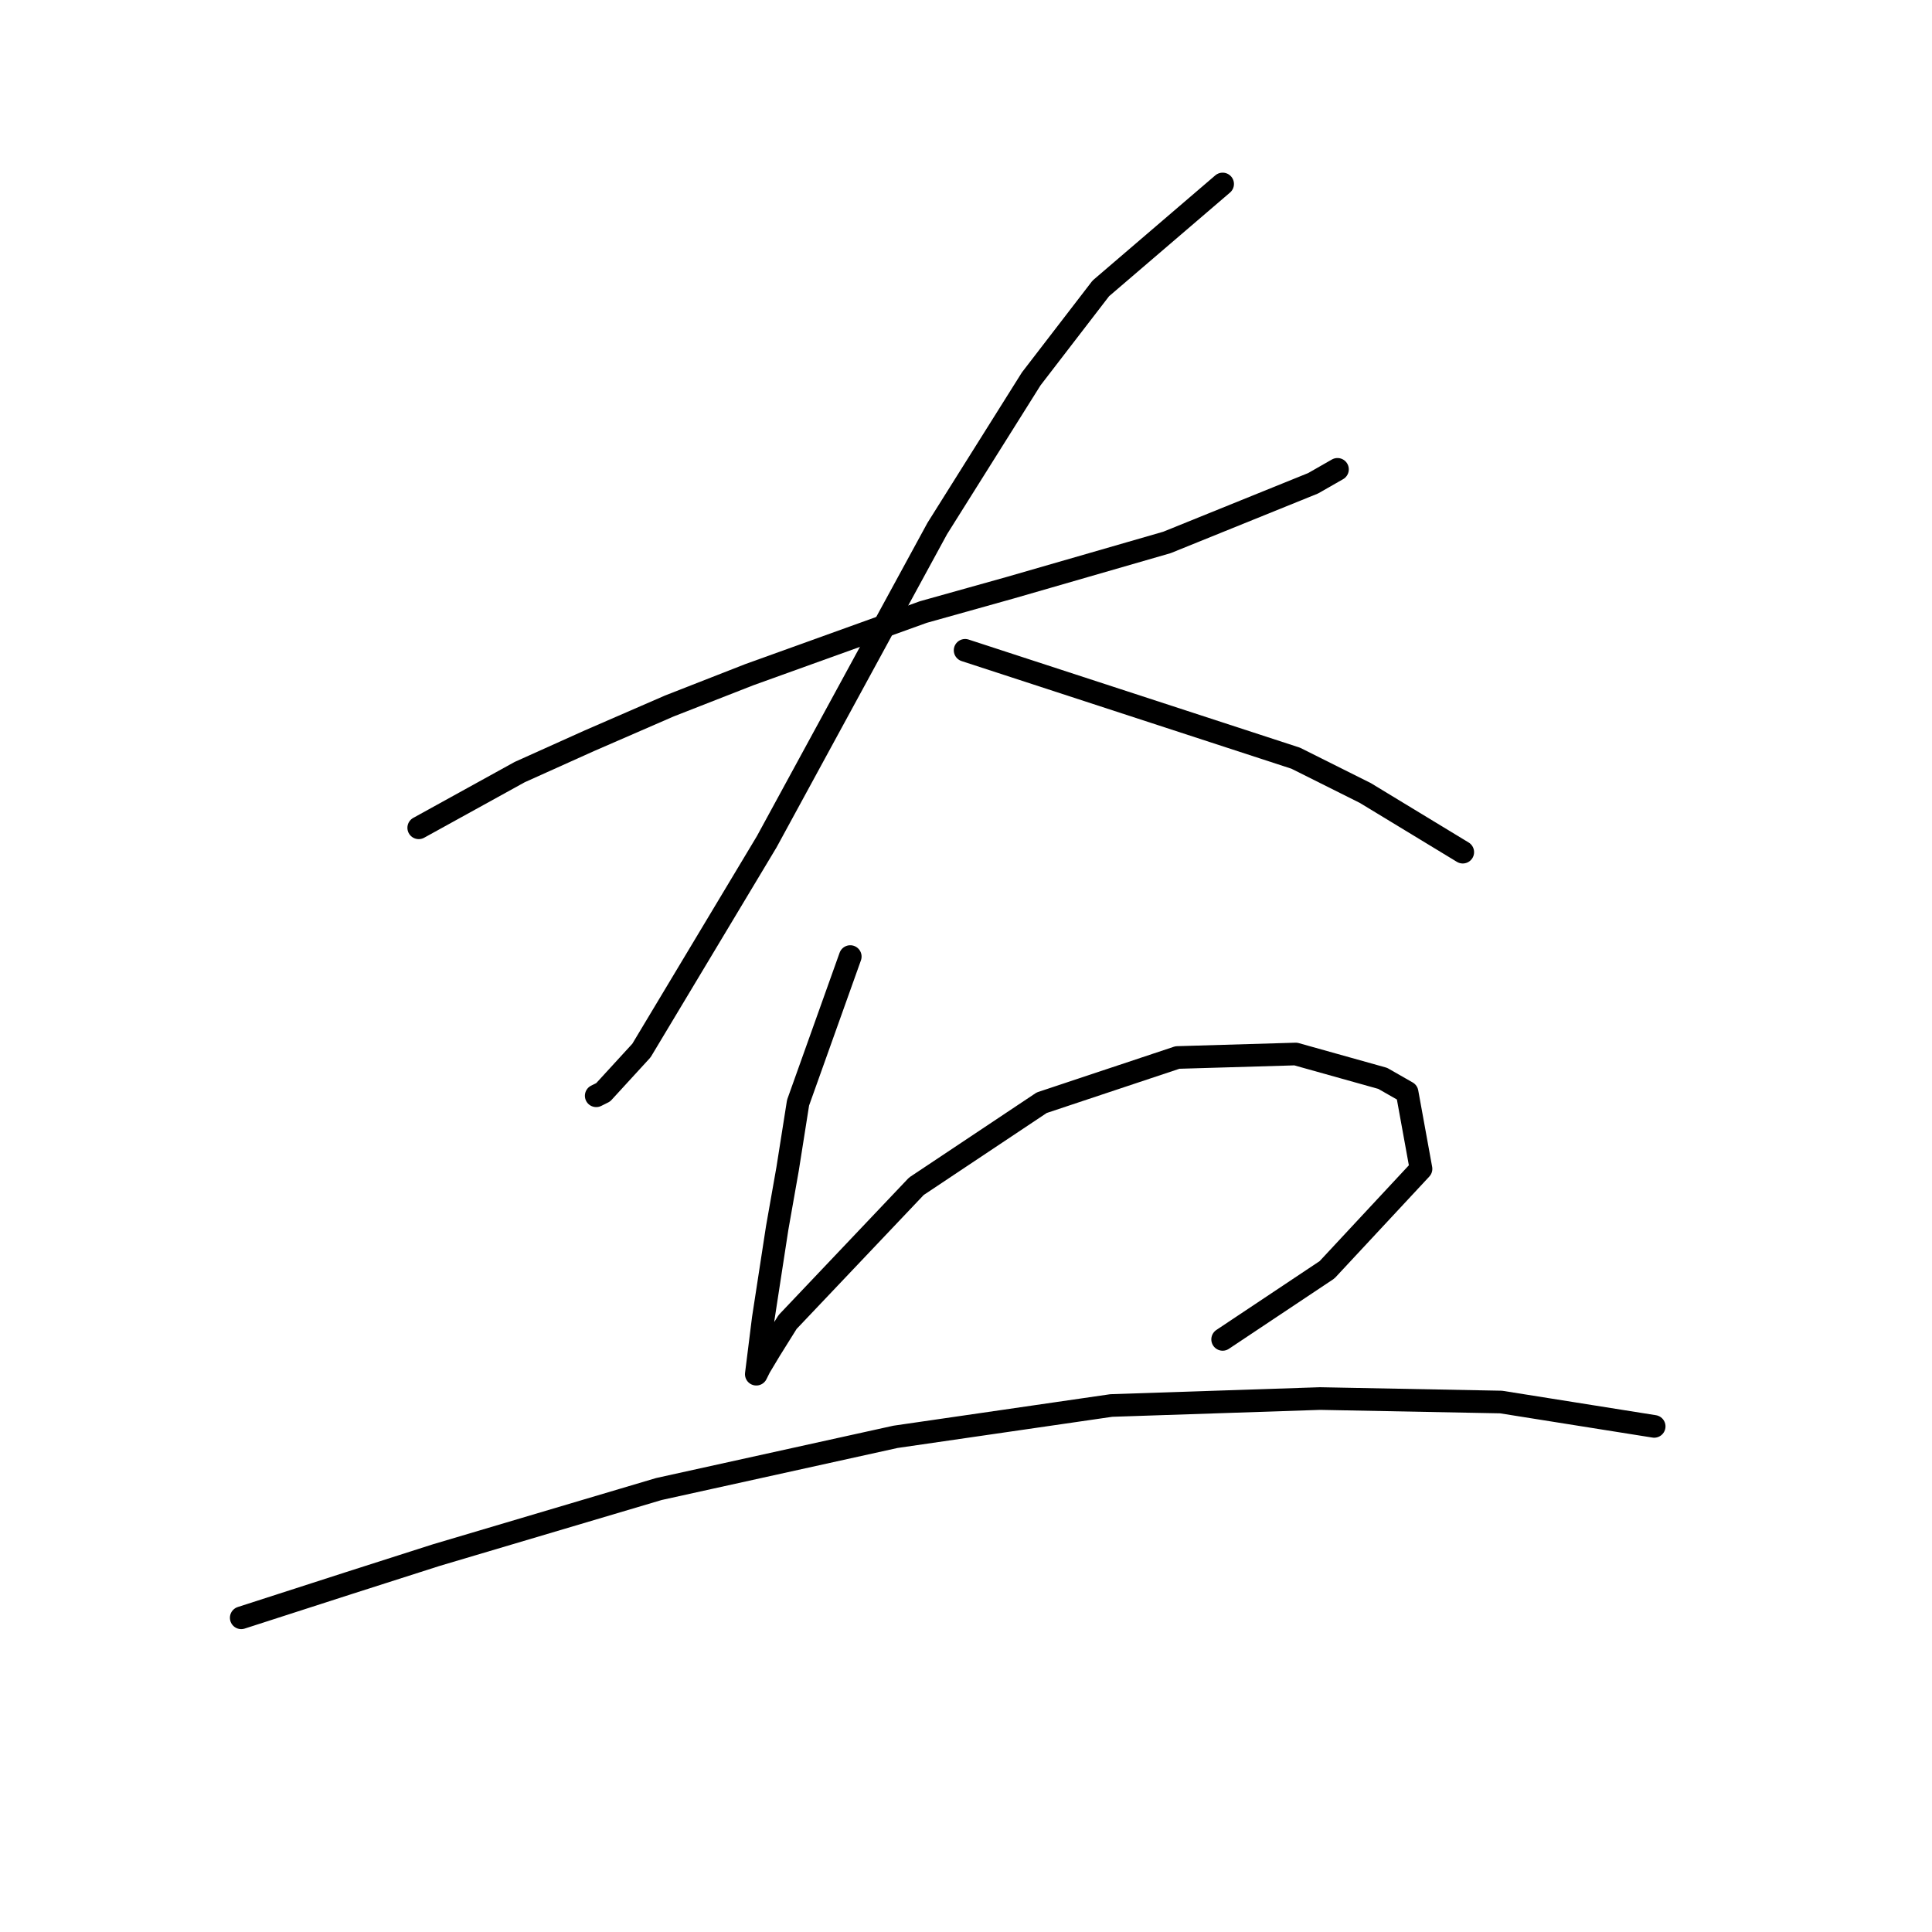 <?xml version="1.0" standalone="no"?>
    <svg width="256" height="256" xmlns="http://www.w3.org/2000/svg" version="1.1">
    <polyline stroke="black" stroke-width="3" stroke-linecap="round" fill="transparent" stroke-linejoin="round" points="55.483 109.688 68.856 102.31 78.079 98.16 88.685 93.549 99.291 89.398 122.348 81.098 133.876 77.87 154.628 71.875 173.995 64.036 177.223 62.191 177.223 62.191 " />
        <polyline stroke="black" stroke-width="3" stroke-linecap="round" fill="transparent" stroke-linejoin="round" points="162.006 24.378 145.866 38.212 136.643 50.202 124.192 70.031 101.597 111.533 84.996 139.201 79.923 144.735 79.001 145.196 79.001 145.196 " />
        <polyline stroke="black" stroke-width="3" stroke-linecap="round" fill="transparent" stroke-linejoin="round" points="127.882 86.17 171.69 100.466 180.912 105.077 193.824 112.916 193.824 112.916 " />
        <polyline stroke="black" stroke-width="3" stroke-linecap="round" fill="transparent" stroke-linejoin="round" points="112.664 126.75 105.747 146.118 104.363 154.88 102.98 162.719 101.135 174.709 100.674 178.398 100.213 182.087 100.674 181.165 102.058 178.859 104.363 175.17 121.426 157.186 138.027 146.118 156.011 140.124 171.69 139.662 183.218 142.89 186.446 144.735 188.291 154.88 175.84 168.253 162.006 177.476 162.006 177.476 " />
        <polyline stroke="black" stroke-width="3" stroke-linecap="round" fill="transparent" stroke-linejoin="round" points="31.965 214.367 46.26 209.755 57.789 206.066 87.301 197.305 118.659 190.388 147.249 186.237 174.918 185.315 198.897 185.776 219.187 189.004 219.187 189.004 " />
        </svg>